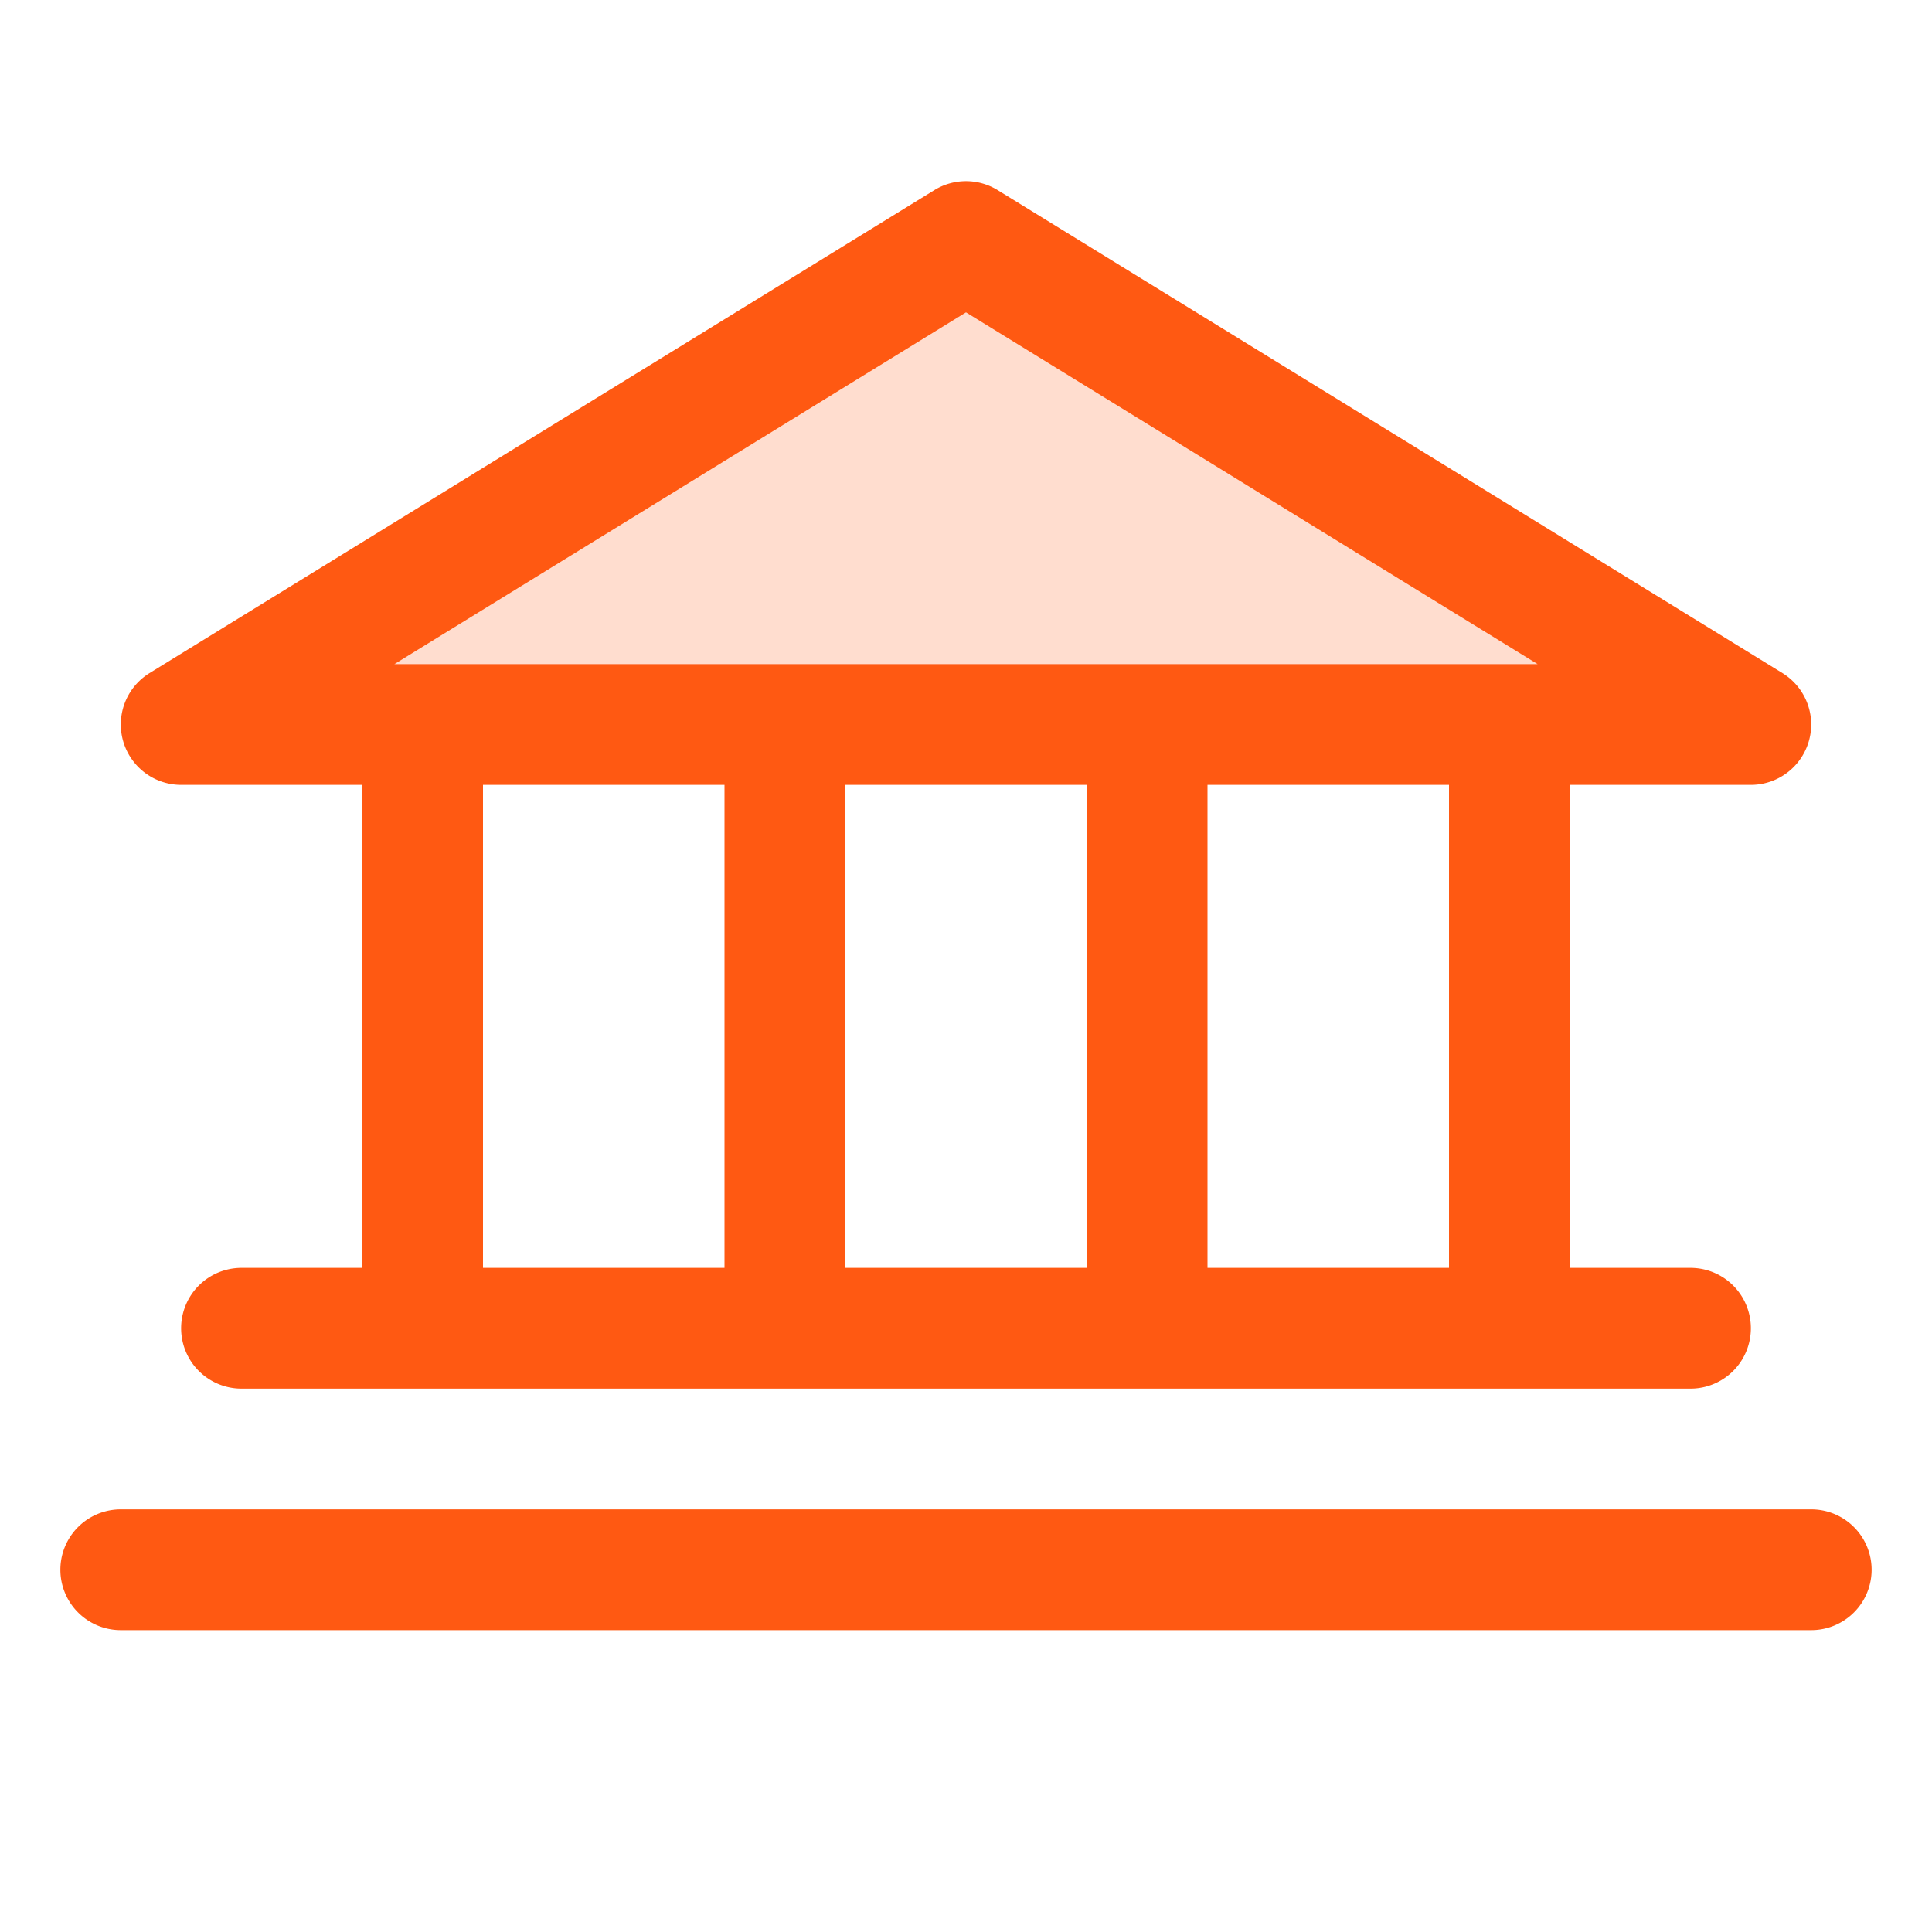 <svg xmlns="http://www.w3.org/2000/svg" viewBox="0 0 256 256" focusable="false" color="rgb(255, 89, 18)" style="user-select: none; width: 100%; height: 100%; display: inline-block; fill: rgb(255, 89, 18); color: rgb(255, 89, 18); flex-shrink: 0;"><g color="rgb(255, 89, 18)" weight="duotone"><path d="M232,96H24L128,32Z" opacity="0.2"></path><path d="M24,104H48v64H32a8,8,0,0,0,0,16H224a8,8,0,0,0,0-16H208V104h24a8,8,0,0,0,4.19-14.81l-104-64a8,8,0,0,0-8.38,0l-104,64A8,8,0,0,0,24,104Zm40,0H96v64H64Zm80,0v64H112V104Zm48,64H160V104h32ZM128,41.39,203.74,88H52.26ZM248,208a8,8,0,0,1-8,8H16a8,8,0,0,1,0-16H240A8,8,0,0,1,248,208Z"></path></g></svg>